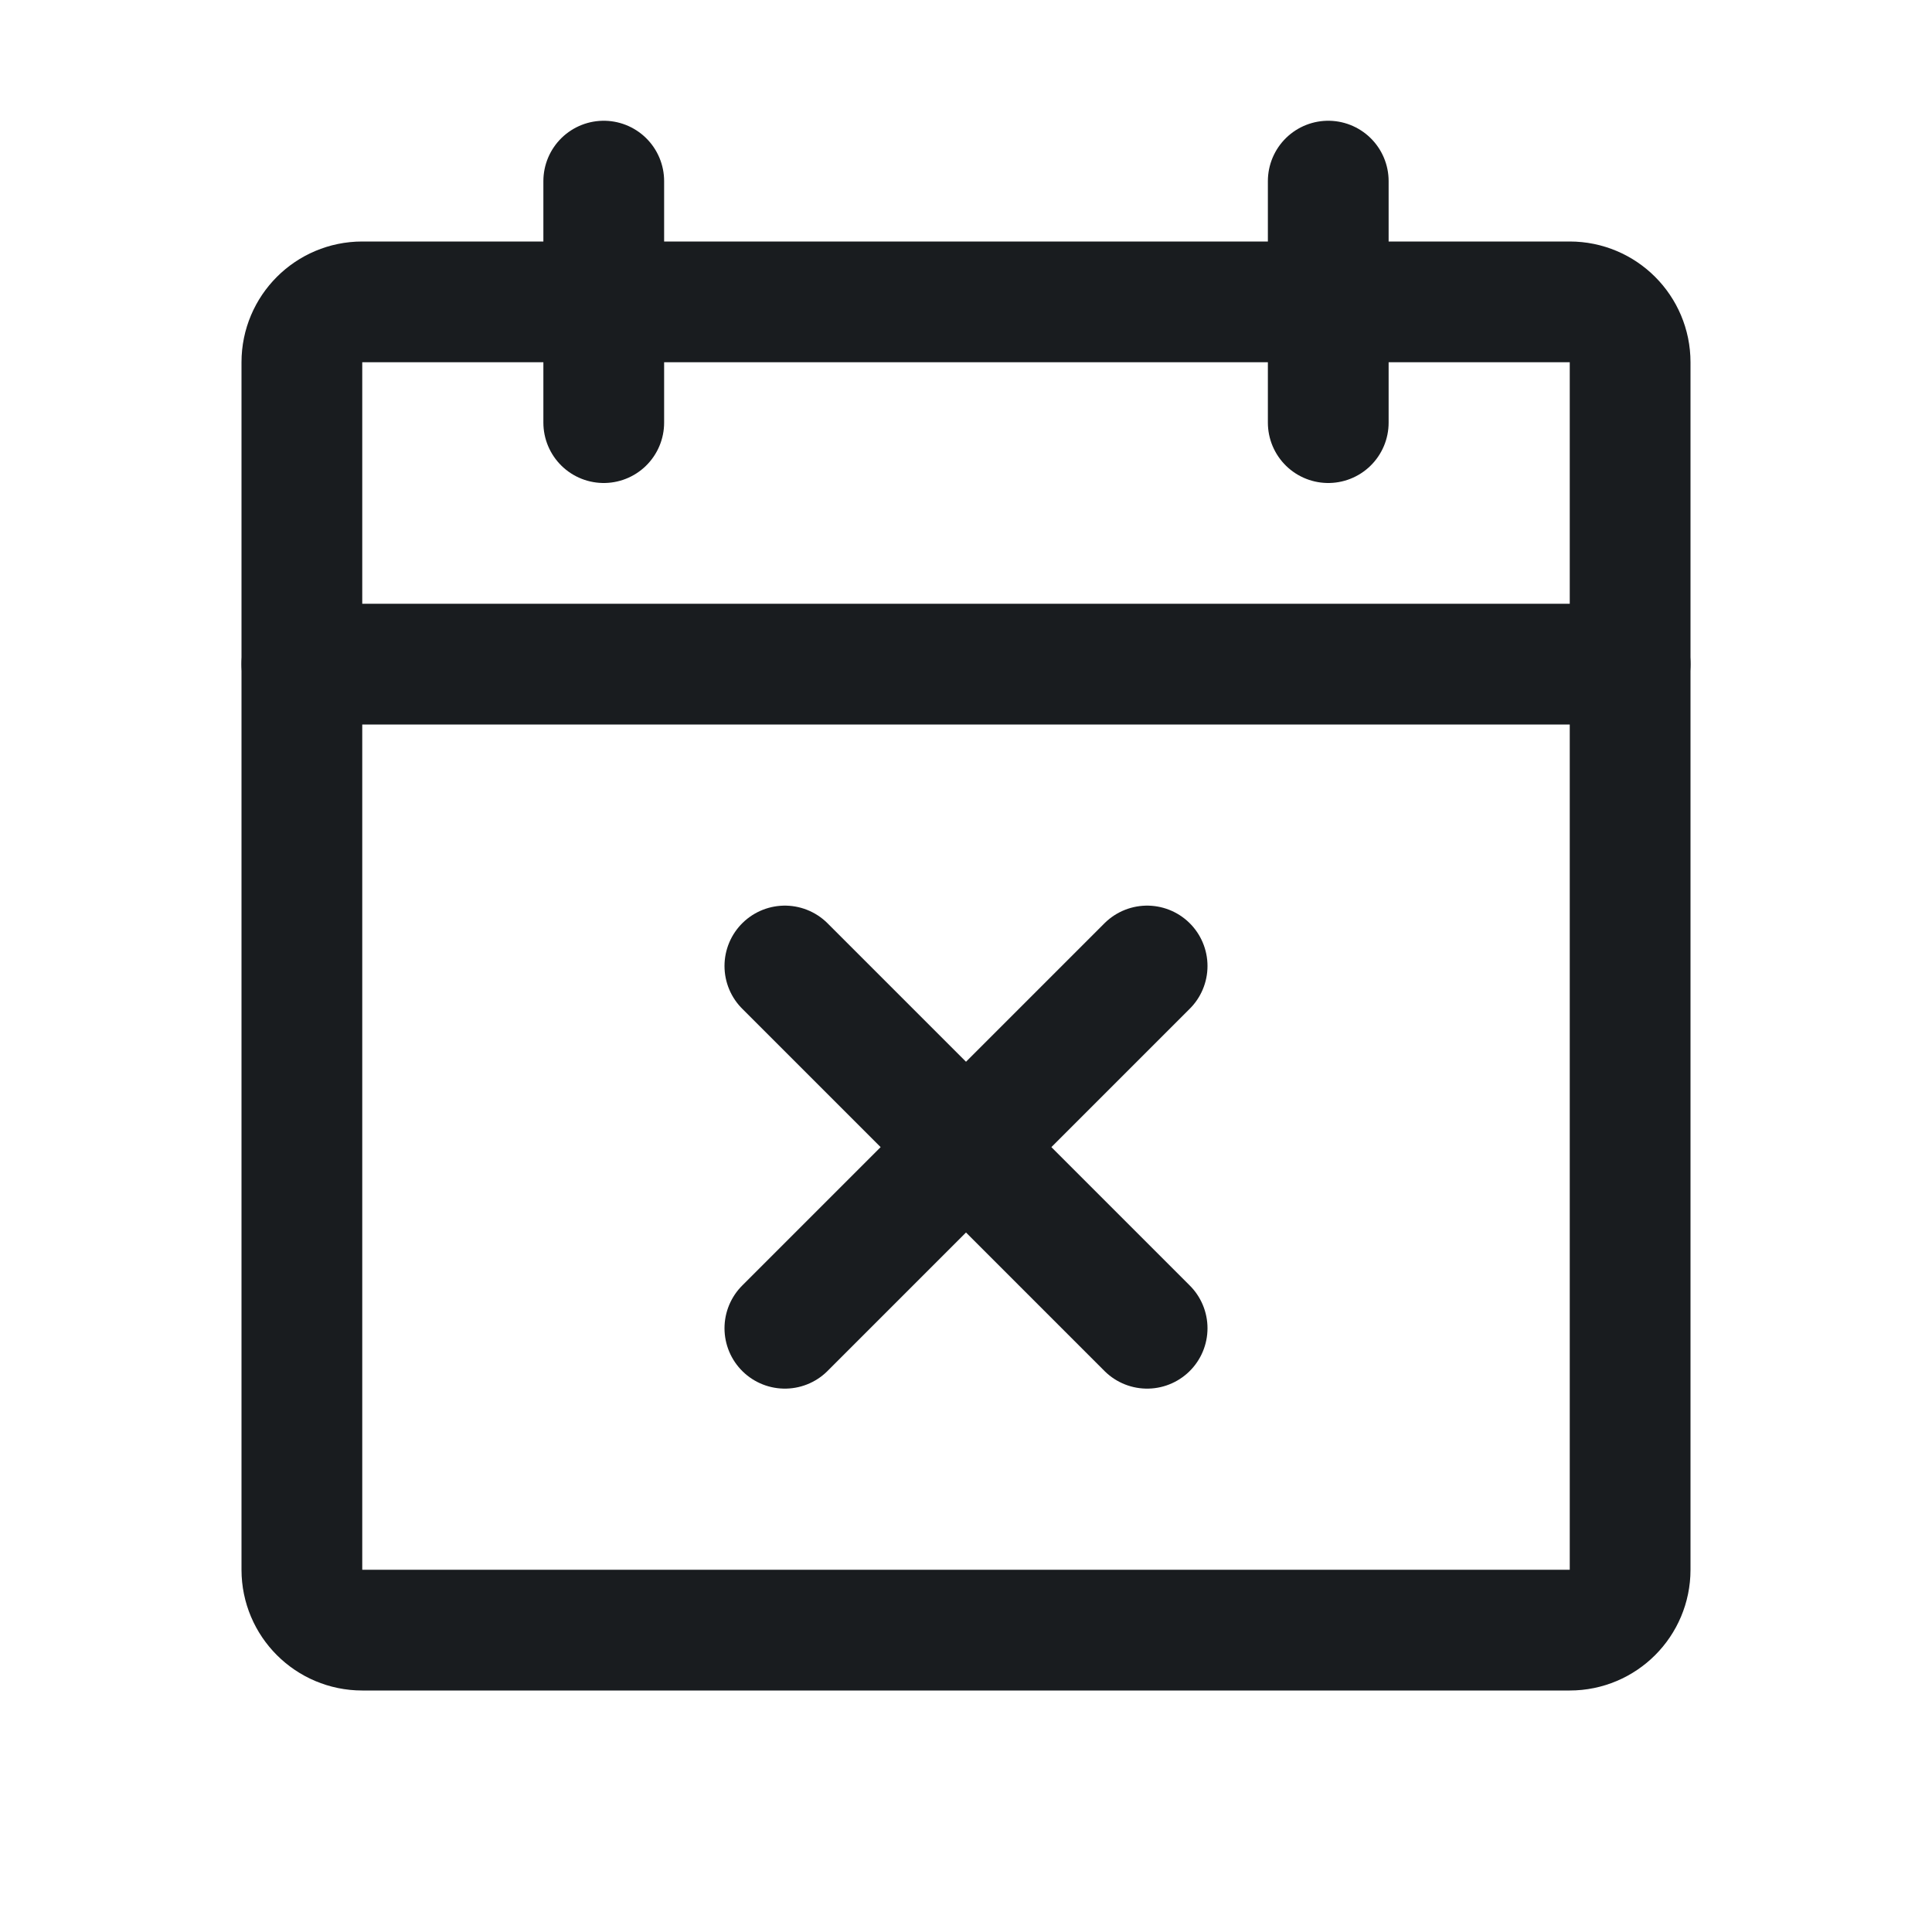 <svg width="24" height="24" viewBox="0 0 24 24" fill="none" xmlns="http://www.w3.org/2000/svg">
<path d="M19.5 3.75H4.5C4.086 3.75 3.75 4.086 3.75 4.5V19.5C3.75 19.914 4.086 20.25 4.5 20.25H19.5C19.914 20.25 20.25 19.914 20.25 19.5V4.5C20.25 4.086 19.914 3.75 19.5 3.75Z" stroke="#191C1F" stroke-width="1.5" stroke-linecap="round" stroke-linejoin="round"/>
<path d="M16.5 2.25V5.25" stroke="#191C1F" stroke-width="1.5" stroke-linecap="round" stroke-linejoin="round"/>
<path d="M7.5 2.25V5.25" stroke="#191C1F" stroke-width="1.5" stroke-linecap="round" stroke-linejoin="round"/>
<path d="M3.75 8.25H20.25" stroke="#191C1F" stroke-width="1.5" stroke-linecap="round" stroke-linejoin="round"/>
<path d="M14.25 12L9.75 16.5" stroke="#191C1F" stroke-width="1.5" stroke-linecap="round" stroke-linejoin="round"/>
<path d="M14.25 16.5L9.75 12" stroke="#191C1F" stroke-width="1.5" stroke-linecap="round" stroke-linejoin="round"/>
</svg>
